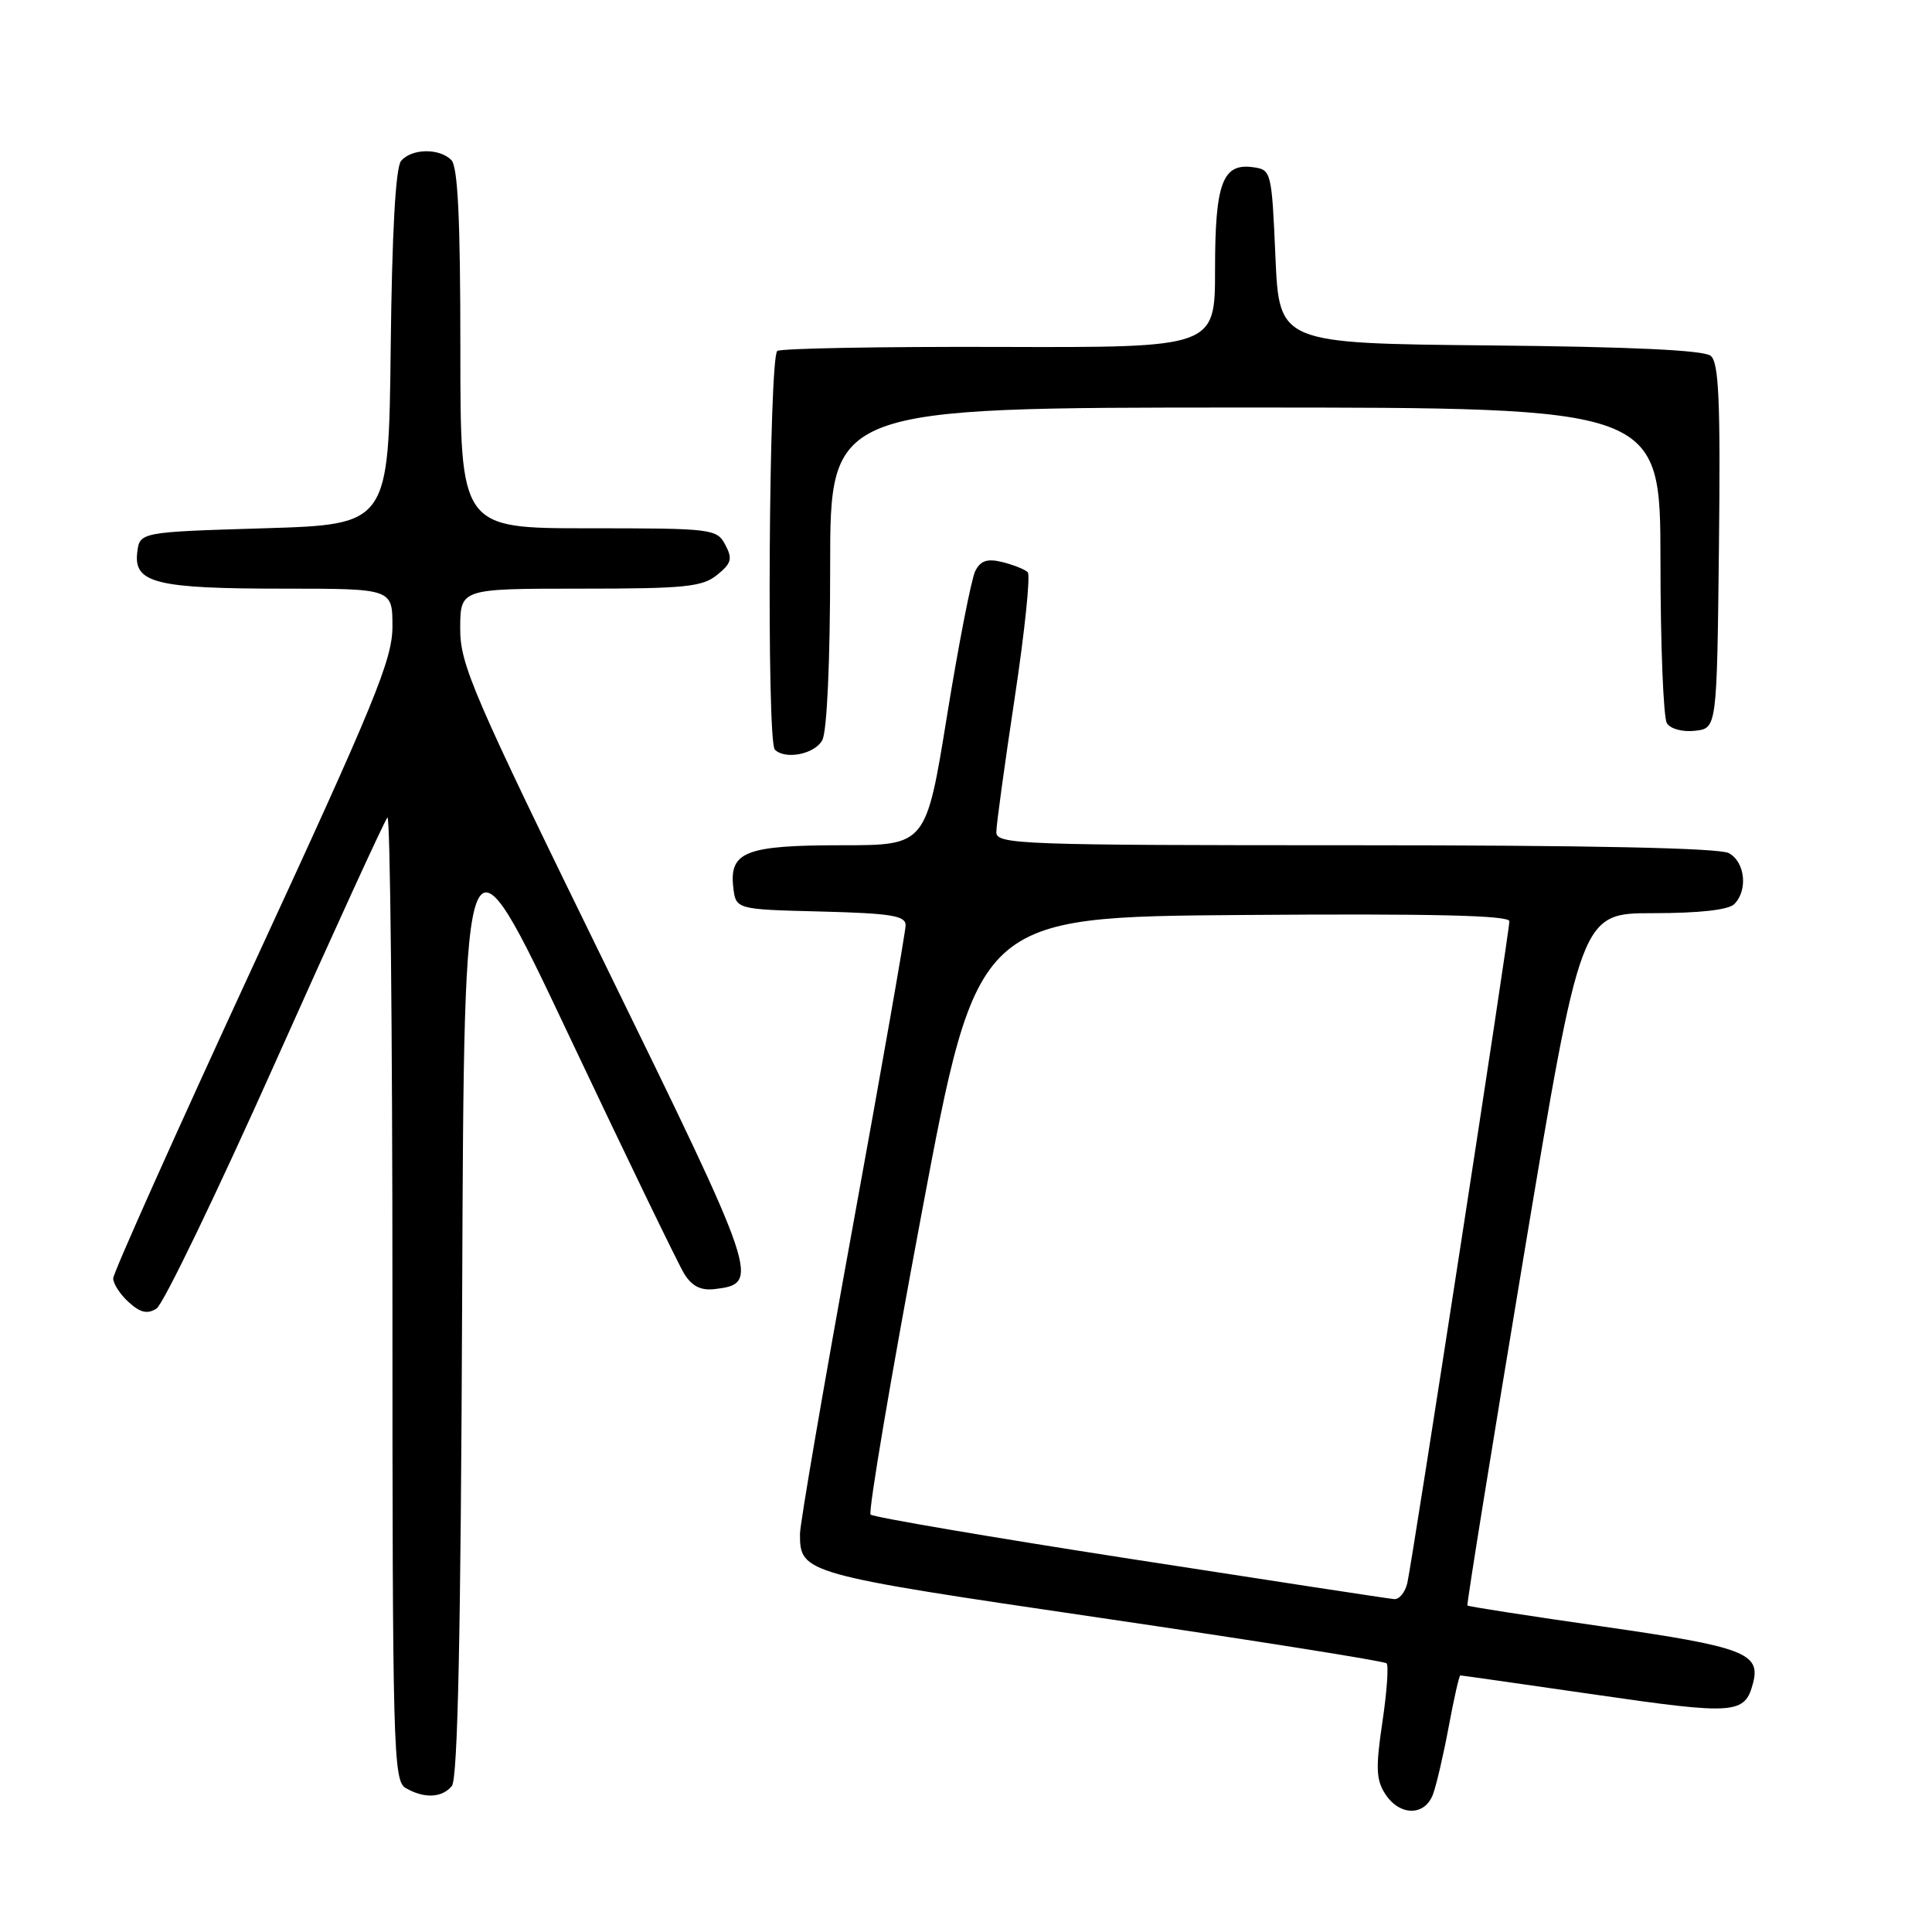 <?xml version="1.0" encoding="UTF-8" standalone="no"?>
<!DOCTYPE svg PUBLIC "-//W3C//DTD SVG 1.1//EN" "http://www.w3.org/Graphics/SVG/1.1/DTD/svg11.dtd" >
<svg xmlns="http://www.w3.org/2000/svg" xmlns:xlink="http://www.w3.org/1999/xlink" version="1.1" viewBox="0 0 256 256">
 <g >
 <path fill="currentColor"
d=" M 189.88 237.75 C 190.34 236.51 191.28 232.46 191.97 228.75 C 192.66 225.04 193.35 222.00 193.50 222.00 C 193.65 222.00 201.73 223.15 211.46 224.56 C 229.93 227.24 231.21 227.15 232.29 223.01 C 233.32 219.06 231.07 218.21 212.57 215.55 C 202.71 214.14 194.55 212.87 194.44 212.74 C 194.32 212.61 197.66 191.91 201.85 166.75 C 209.47 121.00 209.47 121.00 219.04 121.00 C 225.14 121.00 229.03 120.57 229.80 119.80 C 231.64 117.96 231.23 114.19 229.07 113.04 C 227.81 112.36 210.44 112.00 179.57 112.00 C 134.93 112.00 132.00 111.89 132.02 110.25 C 132.02 109.29 133.12 101.30 134.45 92.50 C 135.78 83.70 136.56 76.19 136.18 75.82 C 135.81 75.45 134.30 74.85 132.83 74.48 C 130.82 73.99 129.94 74.27 129.23 75.66 C 128.72 76.67 127.04 85.26 125.50 94.75 C 122.71 112.00 122.71 112.00 111.54 112.00 C 98.84 112.00 96.63 112.85 97.16 117.55 C 97.50 120.50 97.50 120.50 108.75 120.78 C 118.06 121.02 120.00 121.33 120.00 122.60 C 120.00 123.44 116.85 141.39 113.00 162.50 C 109.15 183.61 106.00 201.94 106.00 203.25 C 106.00 208.47 106.38 208.58 145.85 214.38 C 166.40 217.40 183.44 220.11 183.73 220.40 C 184.02 220.69 183.77 224.20 183.17 228.21 C 182.27 234.26 182.34 235.87 183.57 237.74 C 185.48 240.66 188.80 240.66 189.88 237.75 Z  M 59.87 236.66 C 60.66 235.71 61.06 216.63 61.24 171.58 C 61.50 107.84 61.50 107.84 75.37 137.17 C 83.00 153.30 89.89 167.54 90.68 168.81 C 91.70 170.44 92.88 171.03 94.71 170.81 C 100.78 170.08 100.56 169.44 80.19 127.80 C 62.57 91.81 60.96 88.06 60.98 83.25 C 61.00 78.00 61.00 78.00 76.89 78.00 C 90.76 78.00 93.06 77.77 95.02 76.18 C 96.93 74.64 97.09 74.04 96.10 72.18 C 94.97 70.07 94.38 70.00 77.96 70.00 C 61.00 70.00 61.00 70.00 61.00 46.20 C 61.00 29.02 60.67 22.07 59.80 21.20 C 58.20 19.60 54.52 19.67 53.14 21.33 C 52.42 22.19 51.94 30.85 51.77 46.08 C 51.50 69.50 51.50 69.50 35.00 70.00 C 18.50 70.50 18.50 70.50 18.18 73.25 C 17.72 77.26 20.73 78.00 37.57 78.00 C 52.00 78.00 52.00 78.00 52.00 83.01 C 52.00 87.39 49.70 92.98 33.50 128.05 C 23.33 150.08 15.00 168.68 15.00 169.39 C 15.00 170.11 15.93 171.53 17.06 172.55 C 18.59 173.94 19.53 174.16 20.74 173.39 C 21.63 172.83 28.73 158.11 36.52 140.68 C 44.31 123.24 50.98 108.68 51.34 108.32 C 51.70 107.96 52.00 136.52 52.00 171.78 C 52.00 231.79 52.11 235.97 53.75 236.92 C 56.19 238.34 58.56 238.24 59.87 236.66 Z  M 108.96 98.07 C 109.58 96.91 110.00 87.67 110.00 75.07 C 110.00 54.00 110.00 54.00 165.00 54.00 C 220.00 54.00 220.00 54.00 220.02 74.25 C 220.02 85.39 220.41 95.10 220.87 95.83 C 221.35 96.59 222.97 97.02 224.61 96.83 C 227.50 96.50 227.50 96.50 227.77 72.39 C 227.98 53.11 227.76 48.05 226.68 47.15 C 225.78 46.40 216.19 45.95 197.42 45.77 C 169.50 45.50 169.50 45.50 169.00 34.00 C 168.51 22.73 168.45 22.49 166.06 22.16 C 161.99 21.58 161.00 24.25 161.00 35.72 C 161.00 46.06 161.00 46.06 132.50 45.97 C 116.82 45.92 103.55 46.16 103.00 46.50 C 101.88 47.19 101.56 98.23 102.67 99.33 C 104.05 100.71 107.97 99.93 108.96 98.07 Z  M 149.74 206.55 C 131.17 203.67 115.70 201.03 115.36 200.69 C 115.02 200.35 118.06 182.39 122.12 160.78 C 129.50 121.50 129.50 121.50 164.75 121.24 C 189.81 121.05 200.00 121.29 200.00 122.07 C 200.00 123.50 187.15 206.80 186.48 209.75 C 186.19 210.99 185.41 211.95 184.73 211.89 C 184.05 211.84 168.31 209.43 149.74 206.55 Z "/>
</g>
</svg>